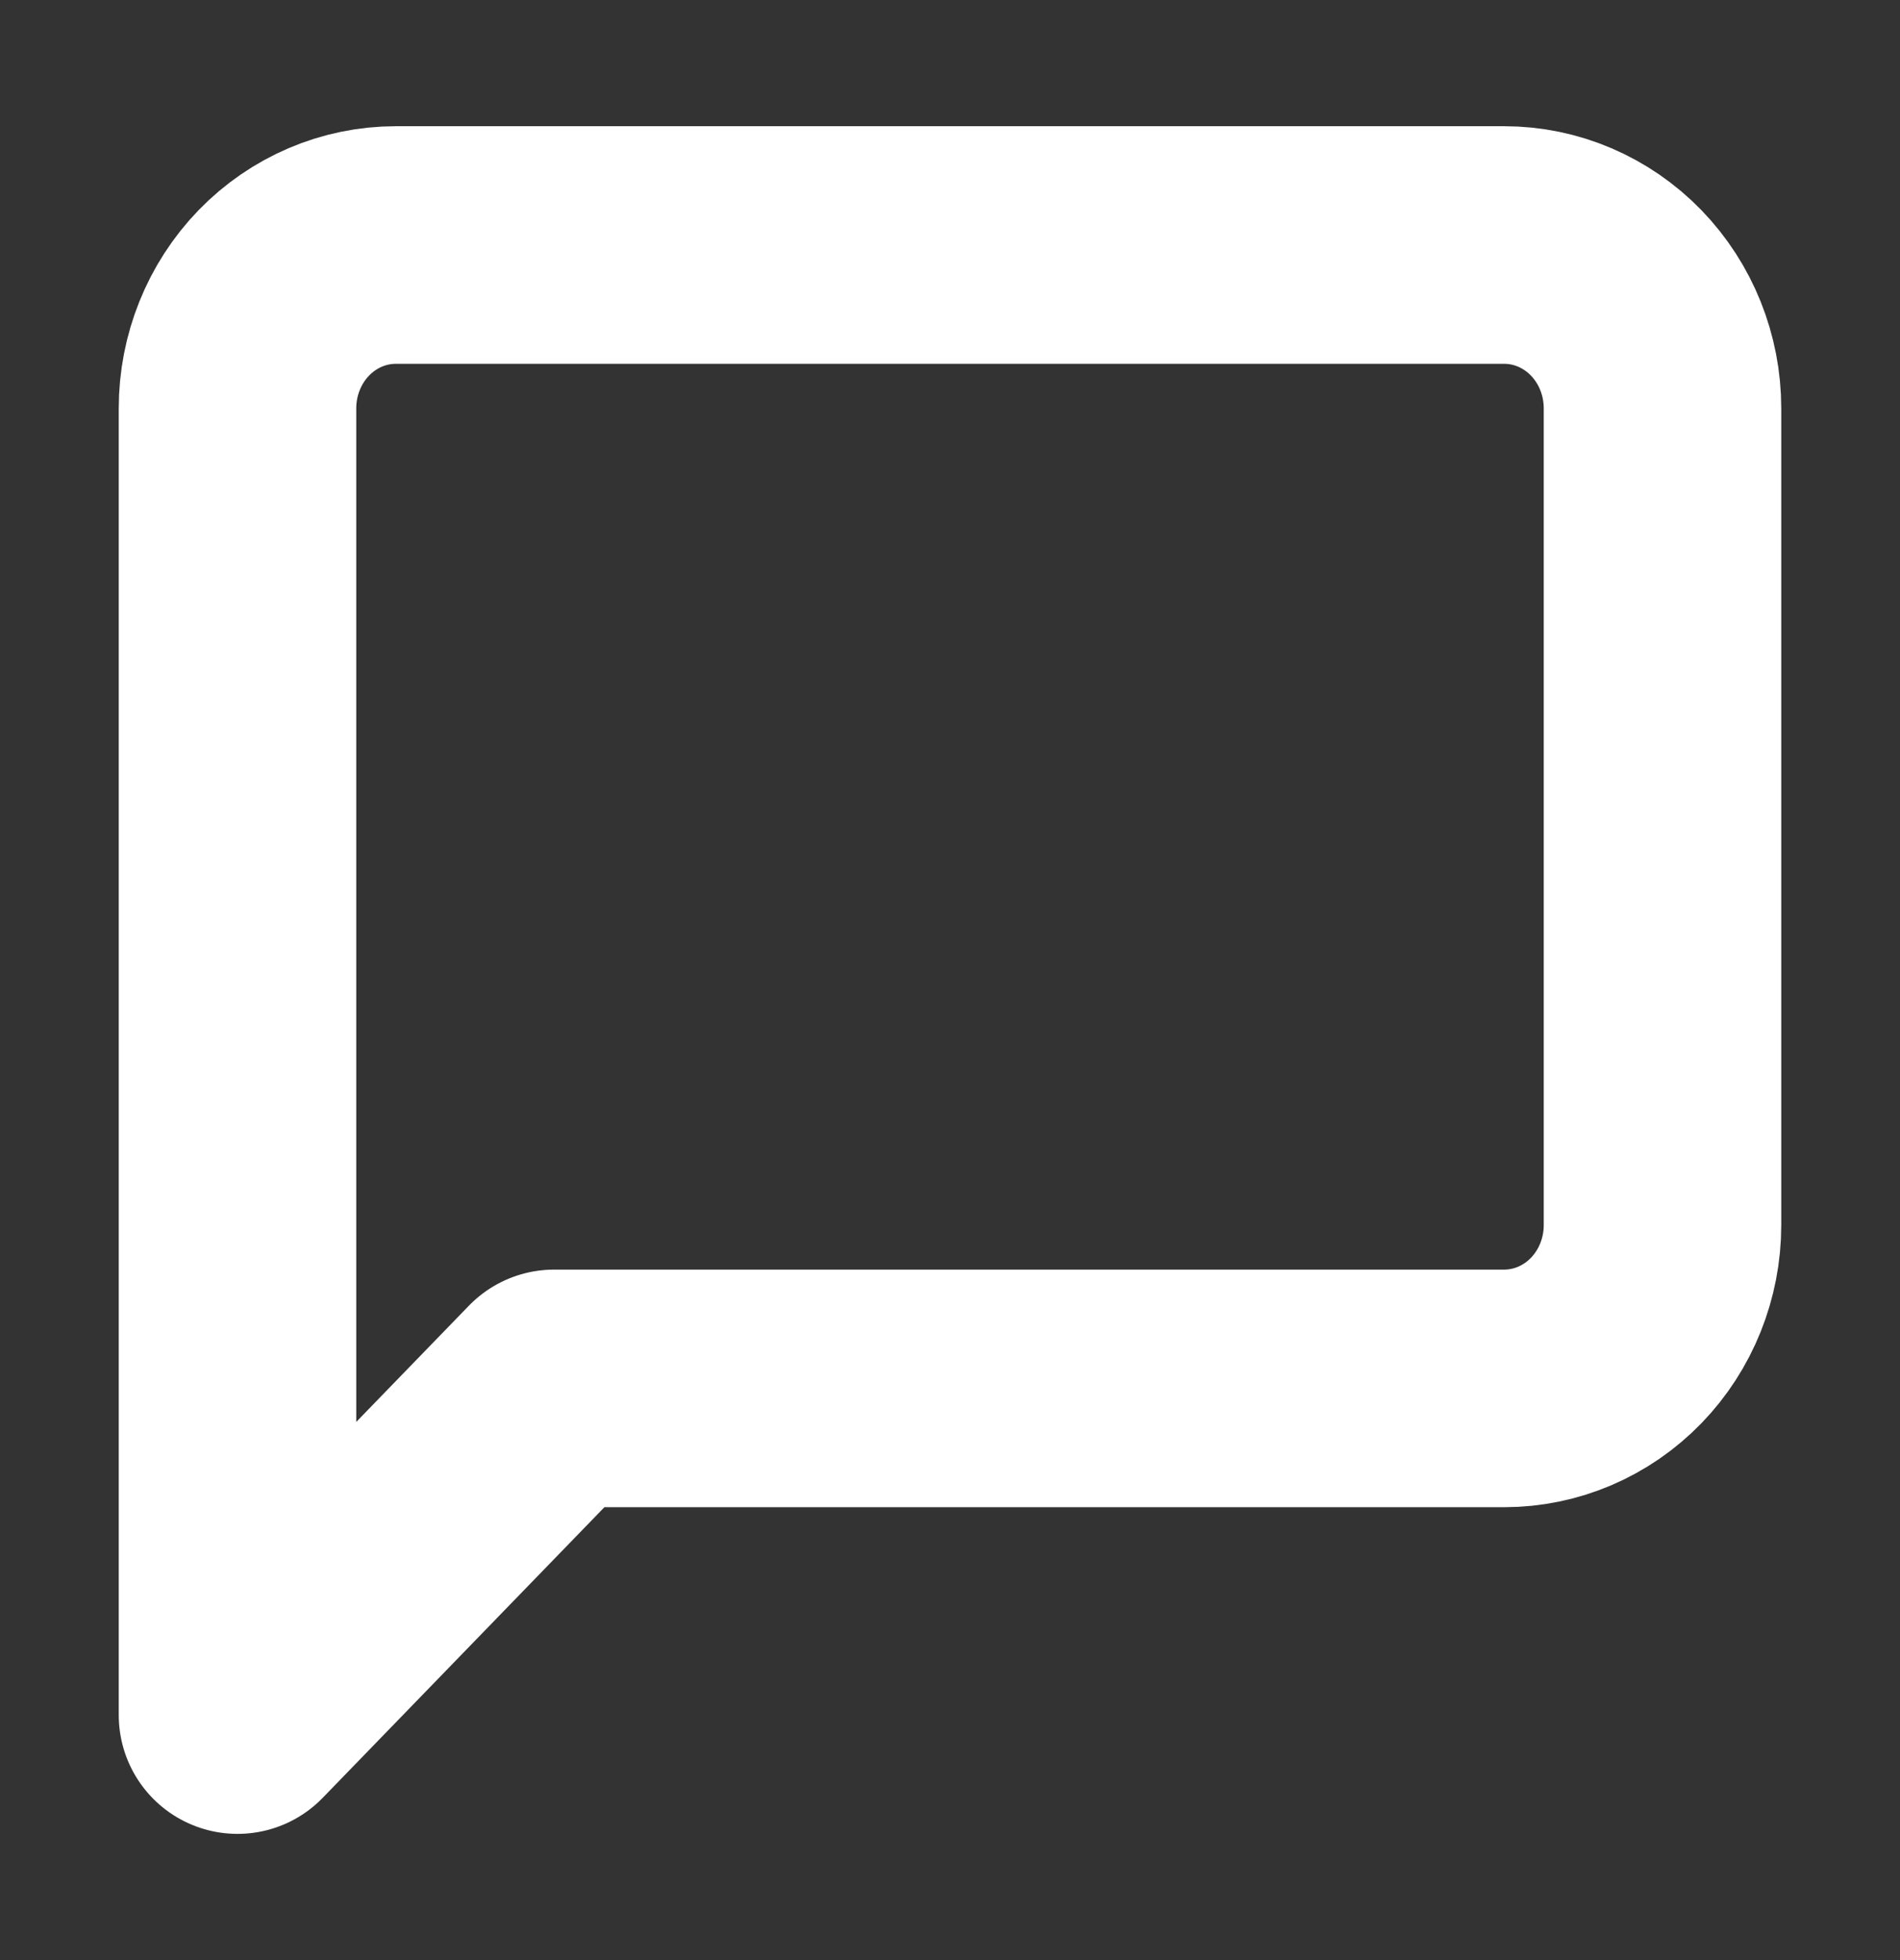 <svg width="32" height="33" viewBox="0 0 32 33" fill="none" xmlns="http://www.w3.org/2000/svg">
<rect x="0" y="0" width="32" height="33" fill="#333333" stroke="none"/>
<path d="M28 20.625C28 21.354 27.719 22.054 27.219 22.57C26.719 23.085 26.041 23.375 25.333 23.375H9.333L4 28.875V6.875C4 6.146 4.281 5.446 4.781 4.93C5.281 4.415 5.959 4.125 6.667 4.125H25.333C26.041 4.125 26.719 4.415 27.219 4.93C27.719 5.446 28 6.146 28 6.875V20.625Z" stroke="white" stroke-width="4" stroke-linecap="round" stroke-linejoin="round"/>
</svg>
